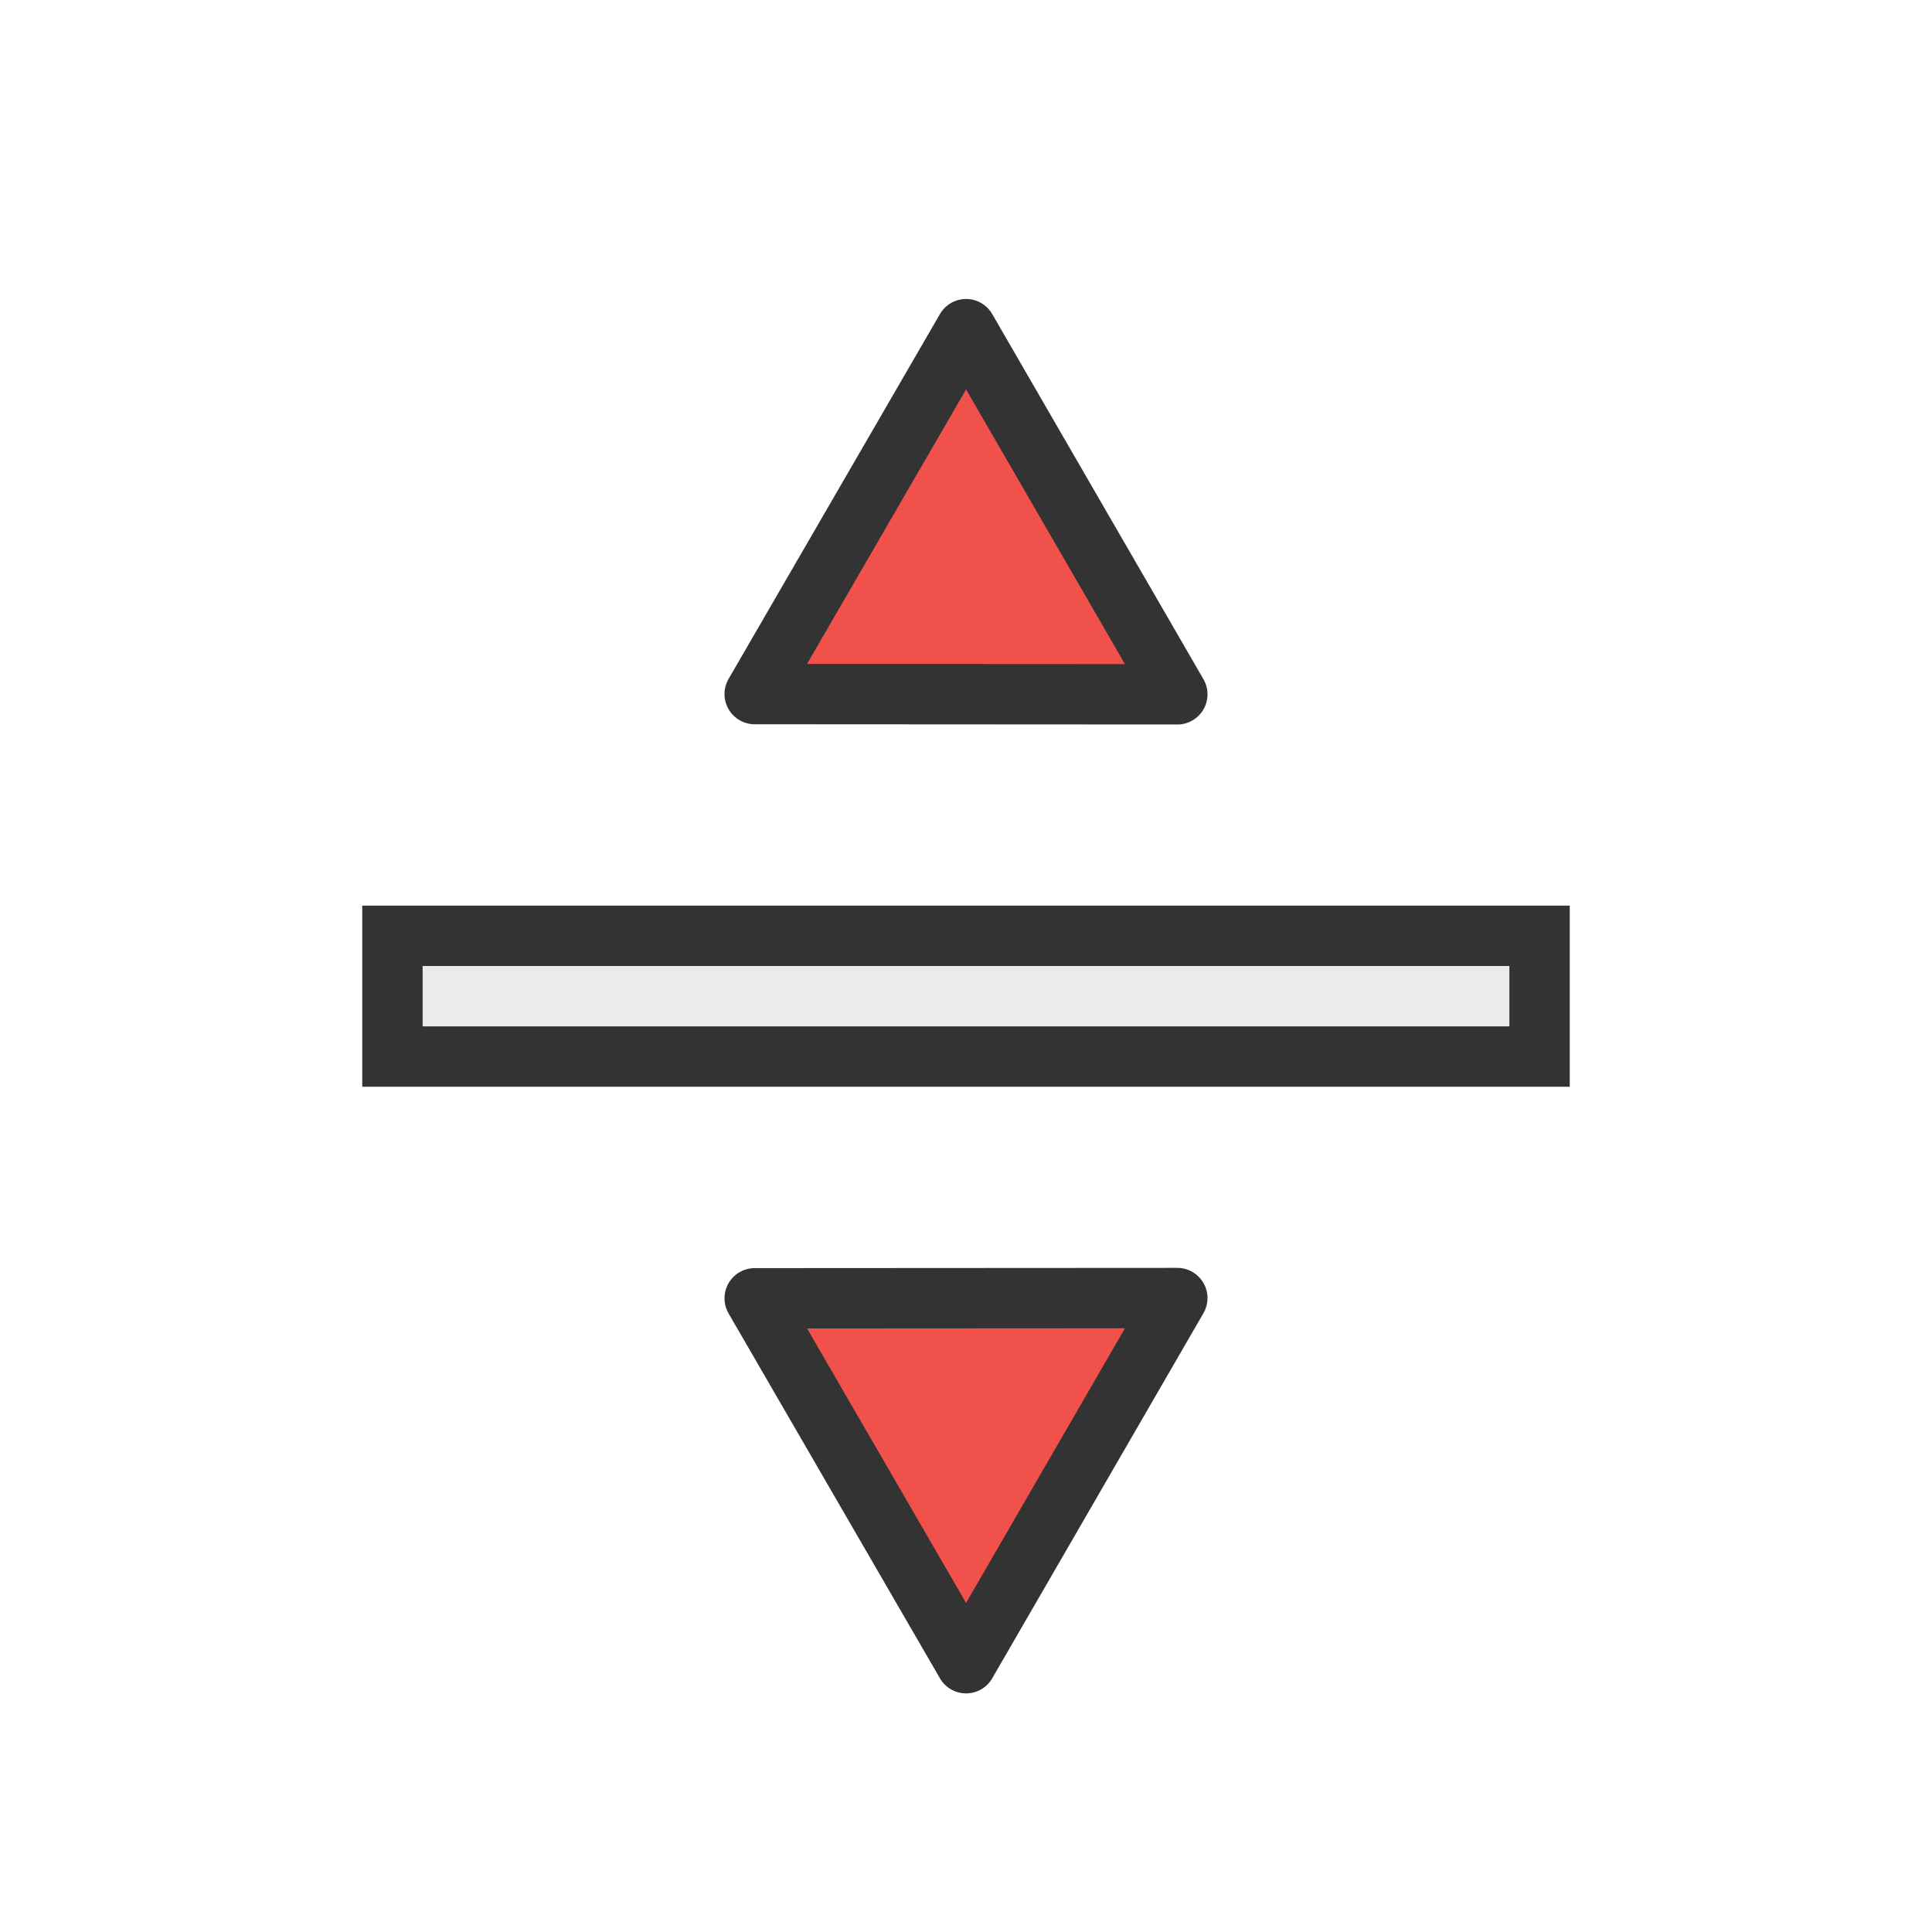 <?xml version="1.0" encoding="UTF-8" standalone="no"?>
<svg
   xmlns:dc="http://purl.org/dc/elements/1.1/"
   xmlns:cc="http://creativecommons.org/ns#"
   xmlns:rdf="http://www.w3.org/1999/02/22-rdf-syntax-ns#"
   xmlns:svg="http://www.w3.org/2000/svg"
   xmlns="http://www.w3.org/2000/svg"
   xmlns:sodipodi="http://sodipodi.sourceforge.net/DTD/sodipodi-0.dtd"
   xmlns:inkscape="http://www.inkscape.org/namespaces/inkscape"
   width="32px"
   height="32px"
   viewBox="0 0 24 24"
   version="1.1"
   id="svg2"
   inkscape:version="0.91 r"
   sodipodi:docname="row-resize.svg">
  <defs
     id="defs11" />
  <sodipodi:namedview
     pagecolor="#ffffff"
     bordercolor="#666666"
     borderopacity="1"
     objecttolerance="10"
     gridtolerance="10"
     guidetolerance="10"
     inkscape:pageopacity="0"
     inkscape:pageshadow="2"
     inkscape:window-width="1920"
     inkscape:window-height="1056"
     id="namedview9"
     showgrid="true"
     inkscape:zoom="20.85965"
     inkscape:cx="12.100351"
     inkscape:cy="10.708232"
     inkscape:window-x="0"
     inkscape:window-y="24"
     inkscape:window-maximized="1"
     inkscape:current-layer="svg2">
    <inkscape:grid
       type="xygrid"
       id="grid4141" />
  </sodipodi:namedview>
  <path
     inkscape:connector-curvature="0"
     id="path4143"
     d="m 12.001,20.661 -2.626,-4.533 5.25,-0.003 z m 0,0"
     style="fill:#f0514a;fill-opacity:1;fill-rule:nonzero;stroke:#333333;stroke-width:0.75;stroke-linecap:butt;stroke-linejoin:round;stroke-miterlimit:4;stroke-opacity:1" />
  <path
     style="fill:#f0514a;fill-opacity:1;fill-rule:nonzero;stroke:#333333;stroke-width:0.75;stroke-linecap:butt;stroke-linejoin:round;stroke-miterlimit:4;stroke-opacity:1"
     d="m 12.001,4.089 -2.626,4.533 5.25,0.003 z m 0,0"
     id="path4145"
     inkscape:connector-curvature="0" />
  <path
     inkscape:connector-curvature="0"
     id="path5"
     d="m 19.125,13.125 0,-1.5 -14.25,0 0,1.5 z"
     style="fill:#ebebeb;fill-opacity:1;fill-rule:nonzero;stroke:#333333;stroke-width:0.75;stroke-linecap:butt;stroke-linejoin:miter;stroke-miterlimit:4;stroke-opacity:1"
     sodipodi:nodetypes="ccccc" />
</svg>

